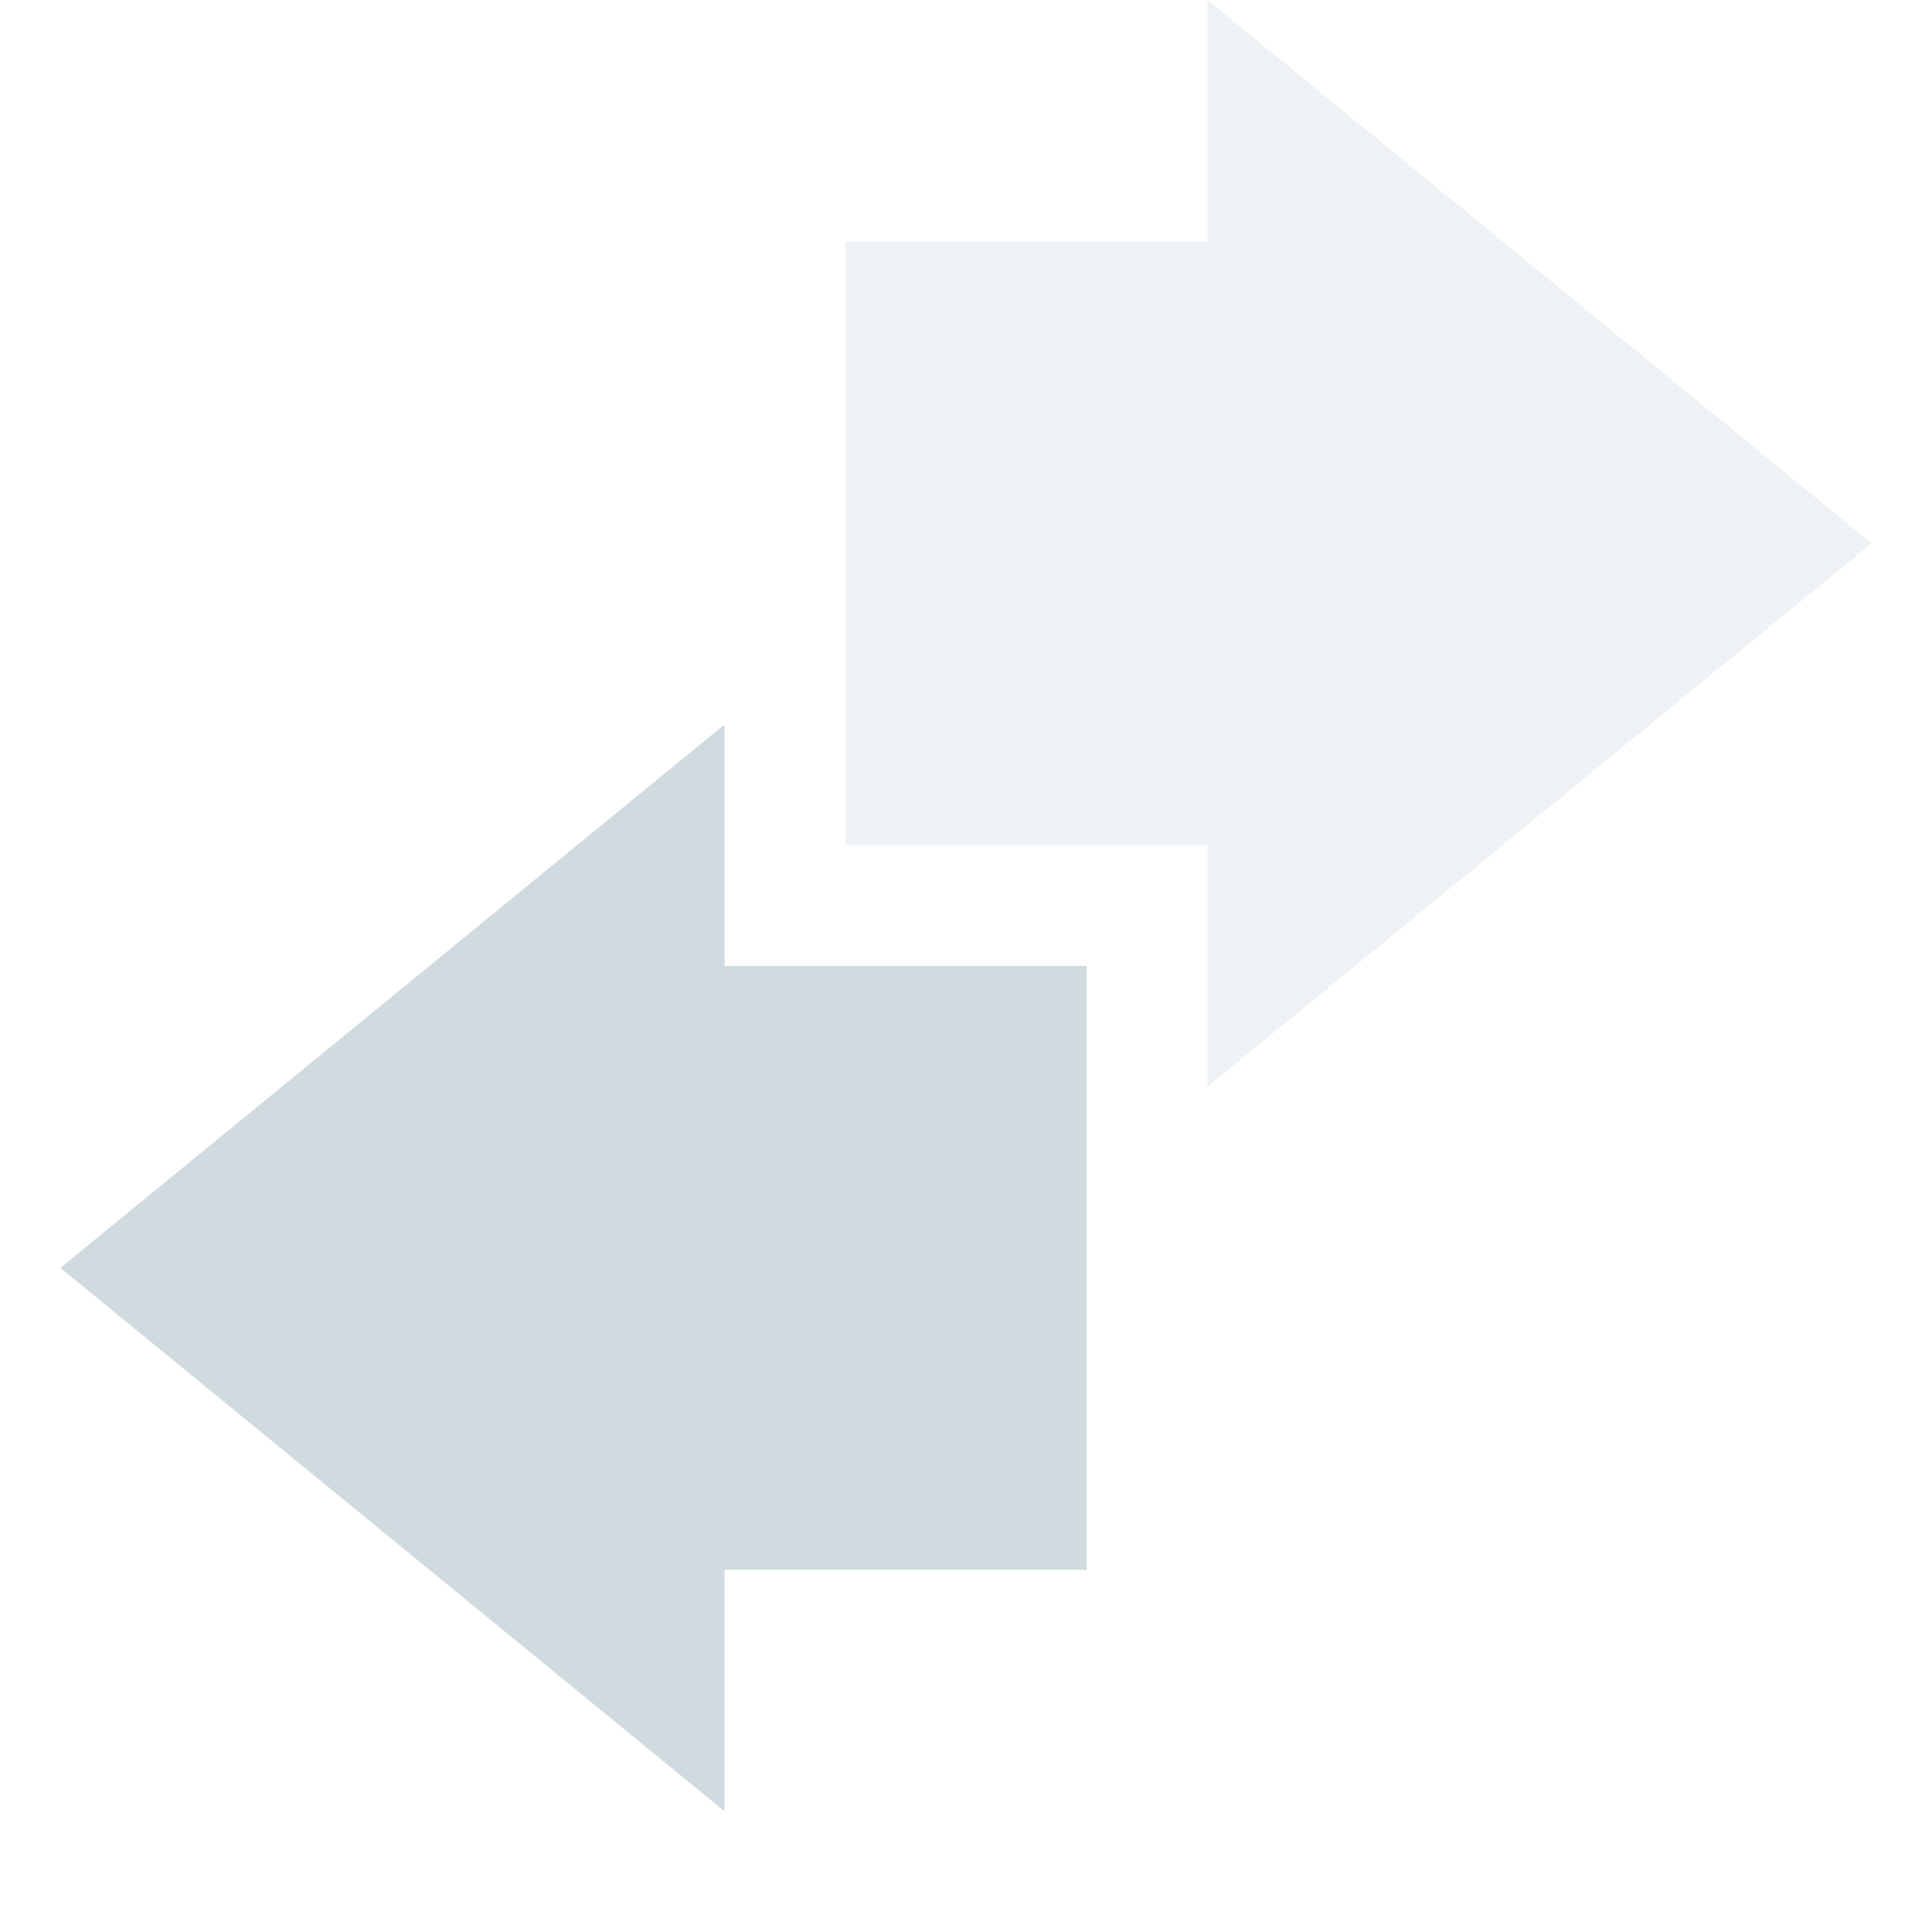 <svg xmlns="http://www.w3.org/2000/svg" width="16" height="16" version="1.1">
 <path style="fill:#d0dadf;opacity:.35" d="M 10,9 15.5,4.5 10,0 C 10,0.01 10,1.34 10,2 9,2 8,2 7,2 7,3.67 7,5.34 7,7 8,7 9,7 10,7 10,7.67 10,9 10,9 Z"/>
 <path style="fill:#d0dadf" d="M 6,6 0.5,10.5 6,15 V 13 H 9 V 8 H 6 Z"/>
</svg>
